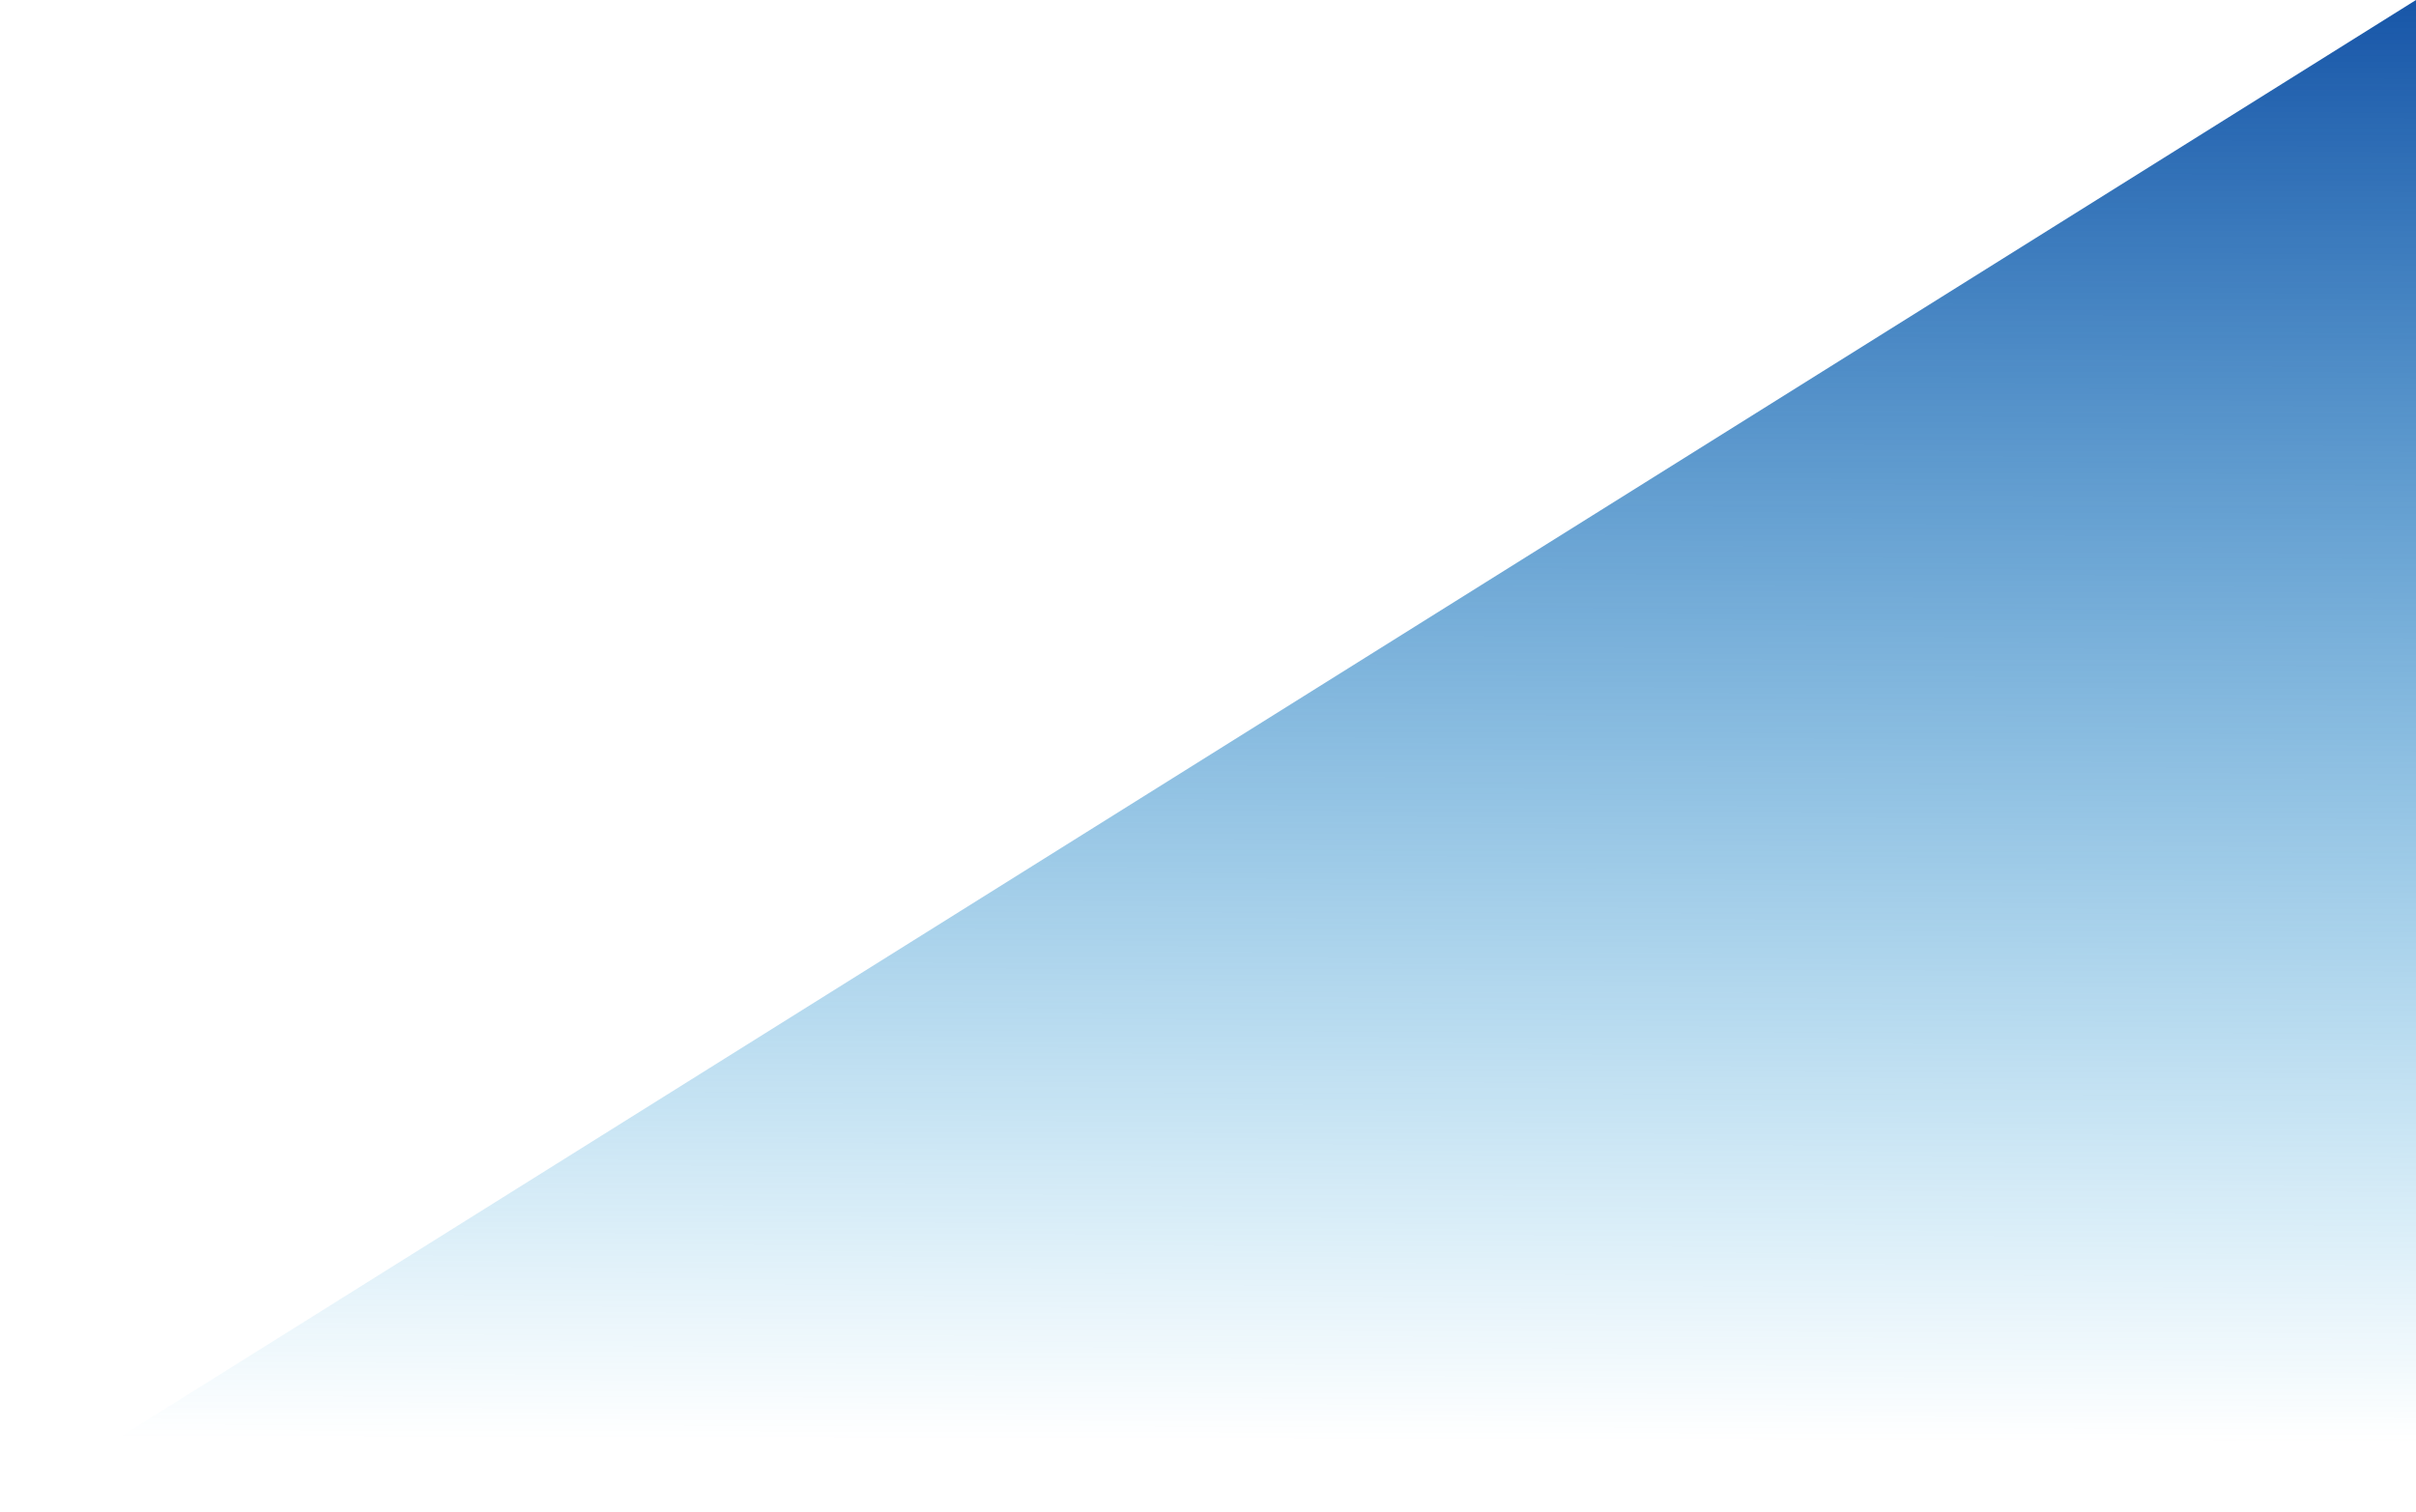 <svg width="829" height="519" fill="none" xmlns="http://www.w3.org/2000/svg"><path d="M829 0 0 519h829V0Z" fill="url(#a)"/><defs><linearGradient id="a" x1="414.5" y1="0" x2="413.462" y2="494.498" gradientUnits="userSpaceOnUse"><stop stop-color="#1856A8"/><stop offset="1" stop-color="#0696D7" stop-opacity="0"/></linearGradient></defs></svg>
